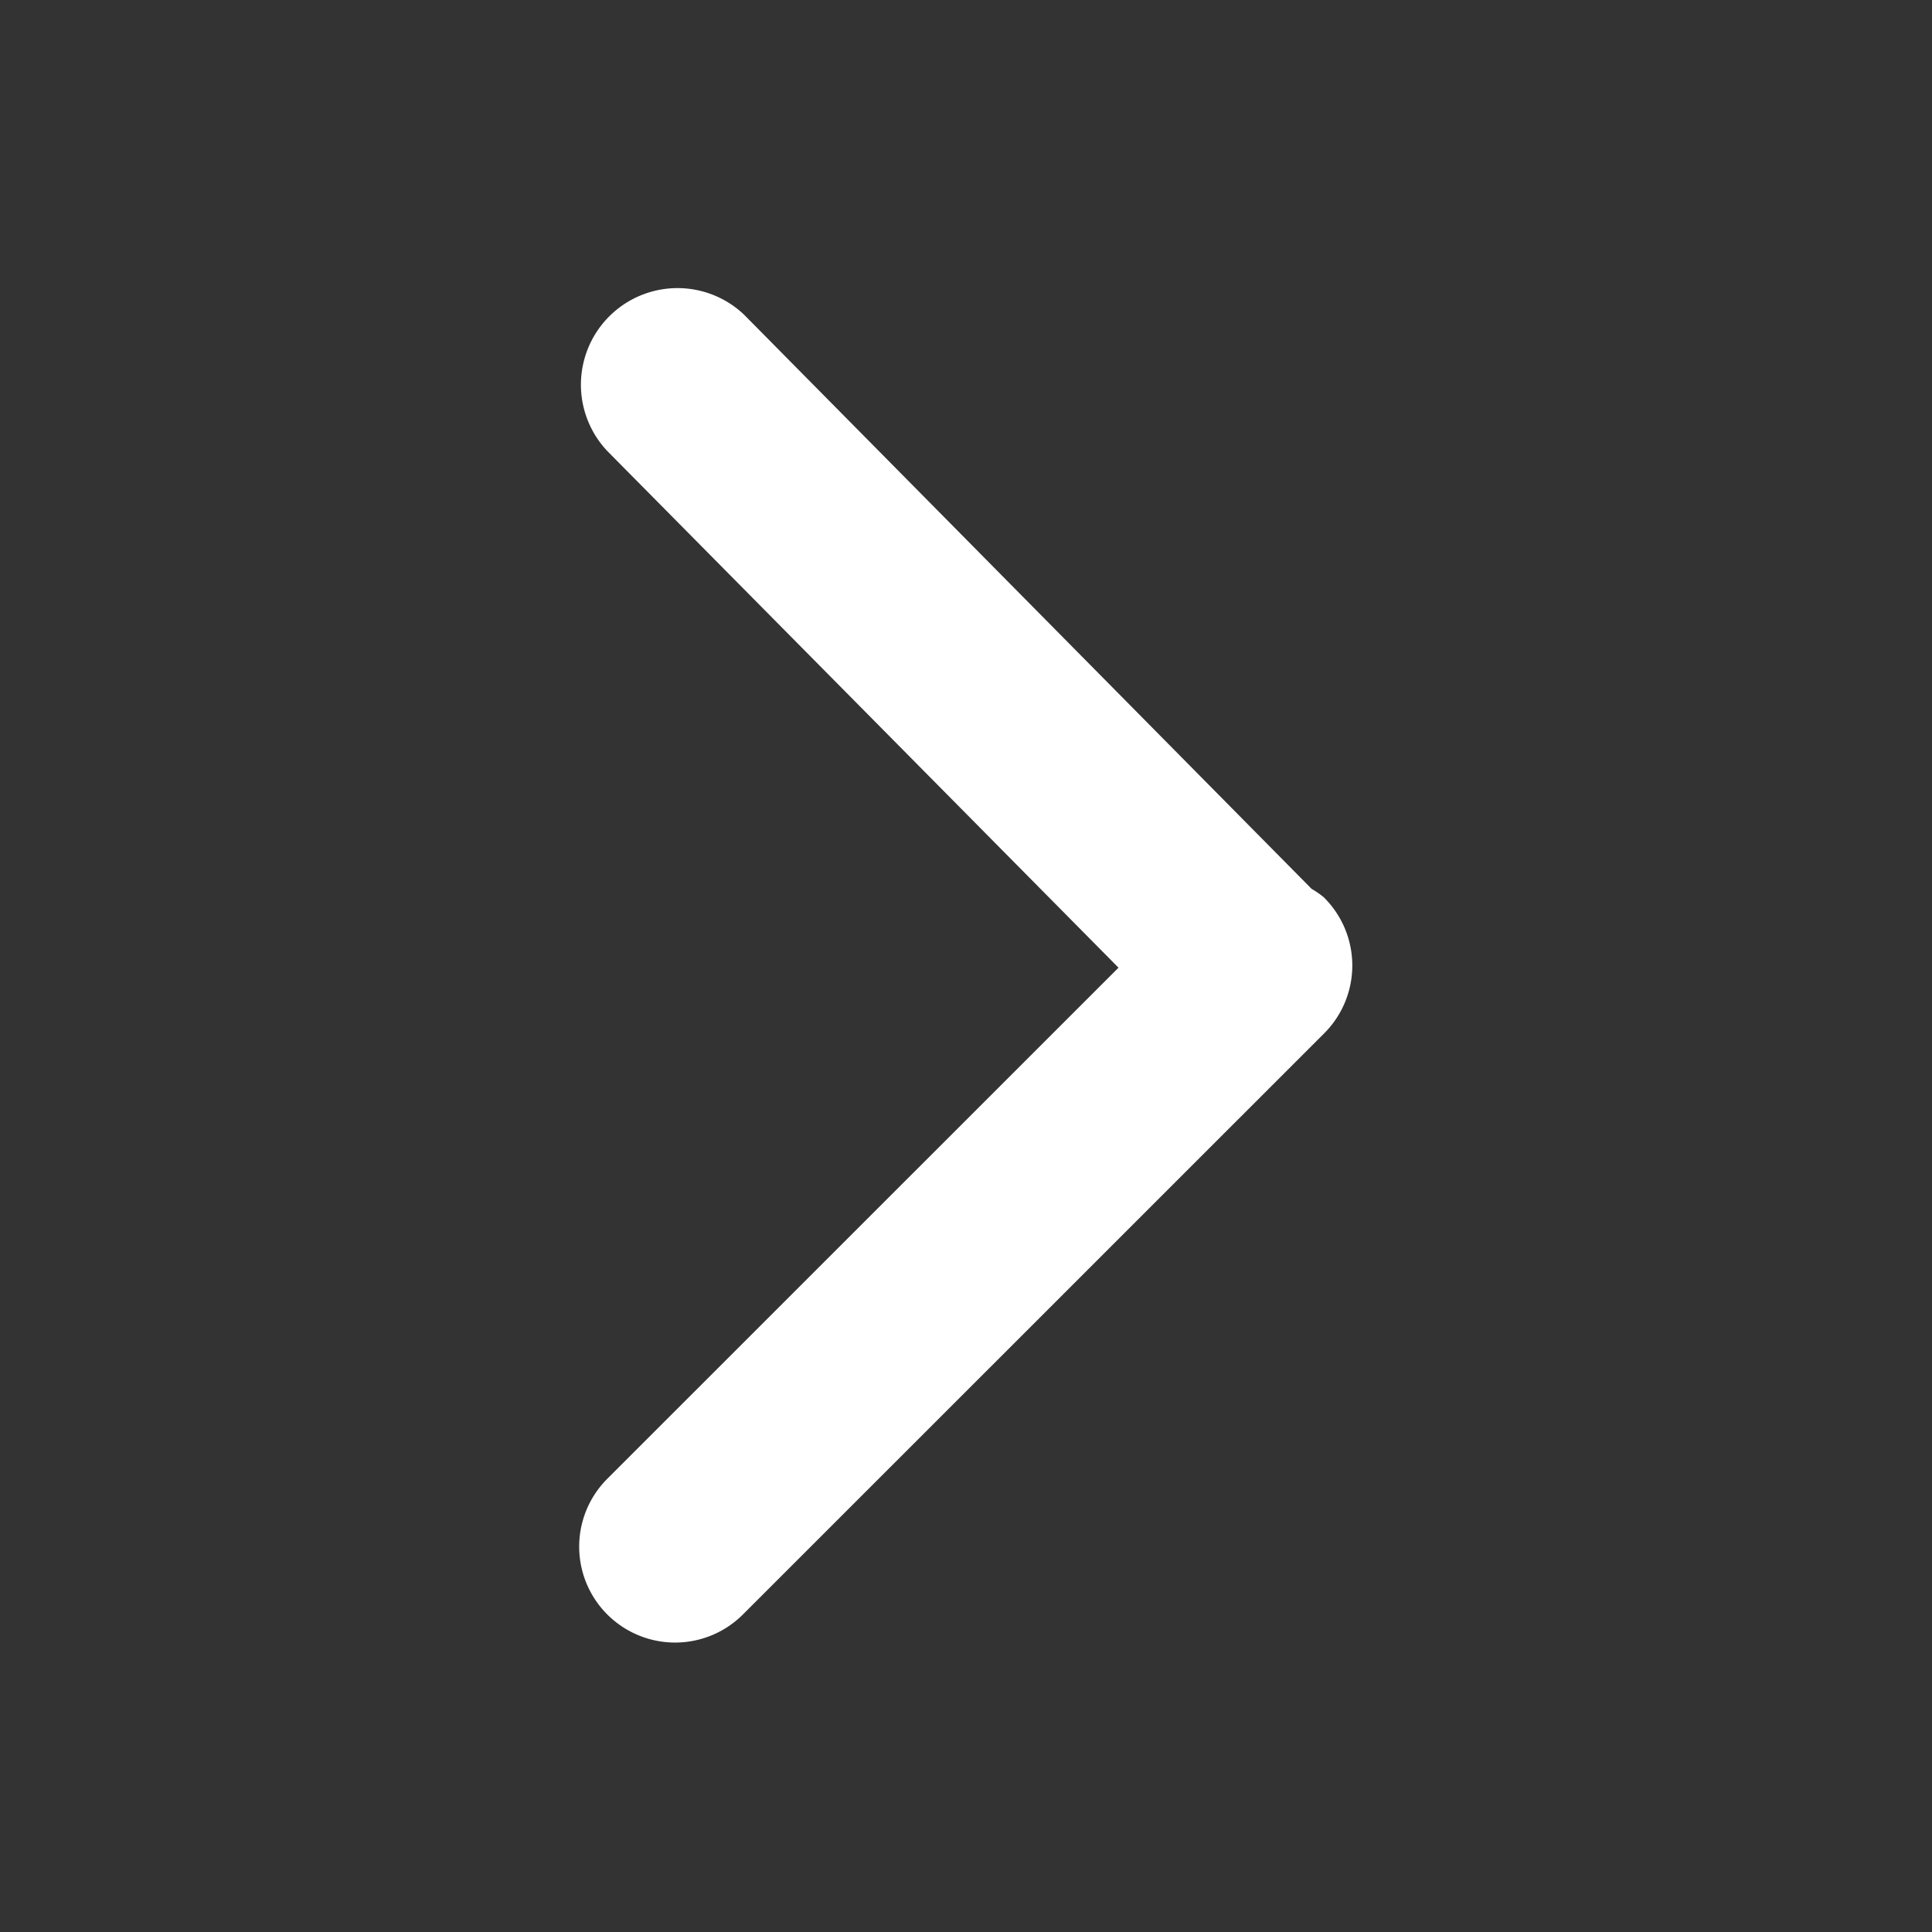 <svg height="200" viewBox="0 0 1024 1024" width="200" xmlns="http://www.w3.org/2000/svg"><rect x="0" y="0" width="1024" height="1024" fill="#333333" stroke="none"/><path d="m702.144 547.392-308.352 308.288a50.816 50.816 0 0 1 -71.936-71.872l270.976-270.912-270.848-273.728a51.2 51.2 0 0 1 72.384-72.384l300.8 304.32a48.448 48.448 0 0 1 6.4 4.416 50.816 50.816 0 0 1 .576 71.872z" fill="#fff"/></svg>